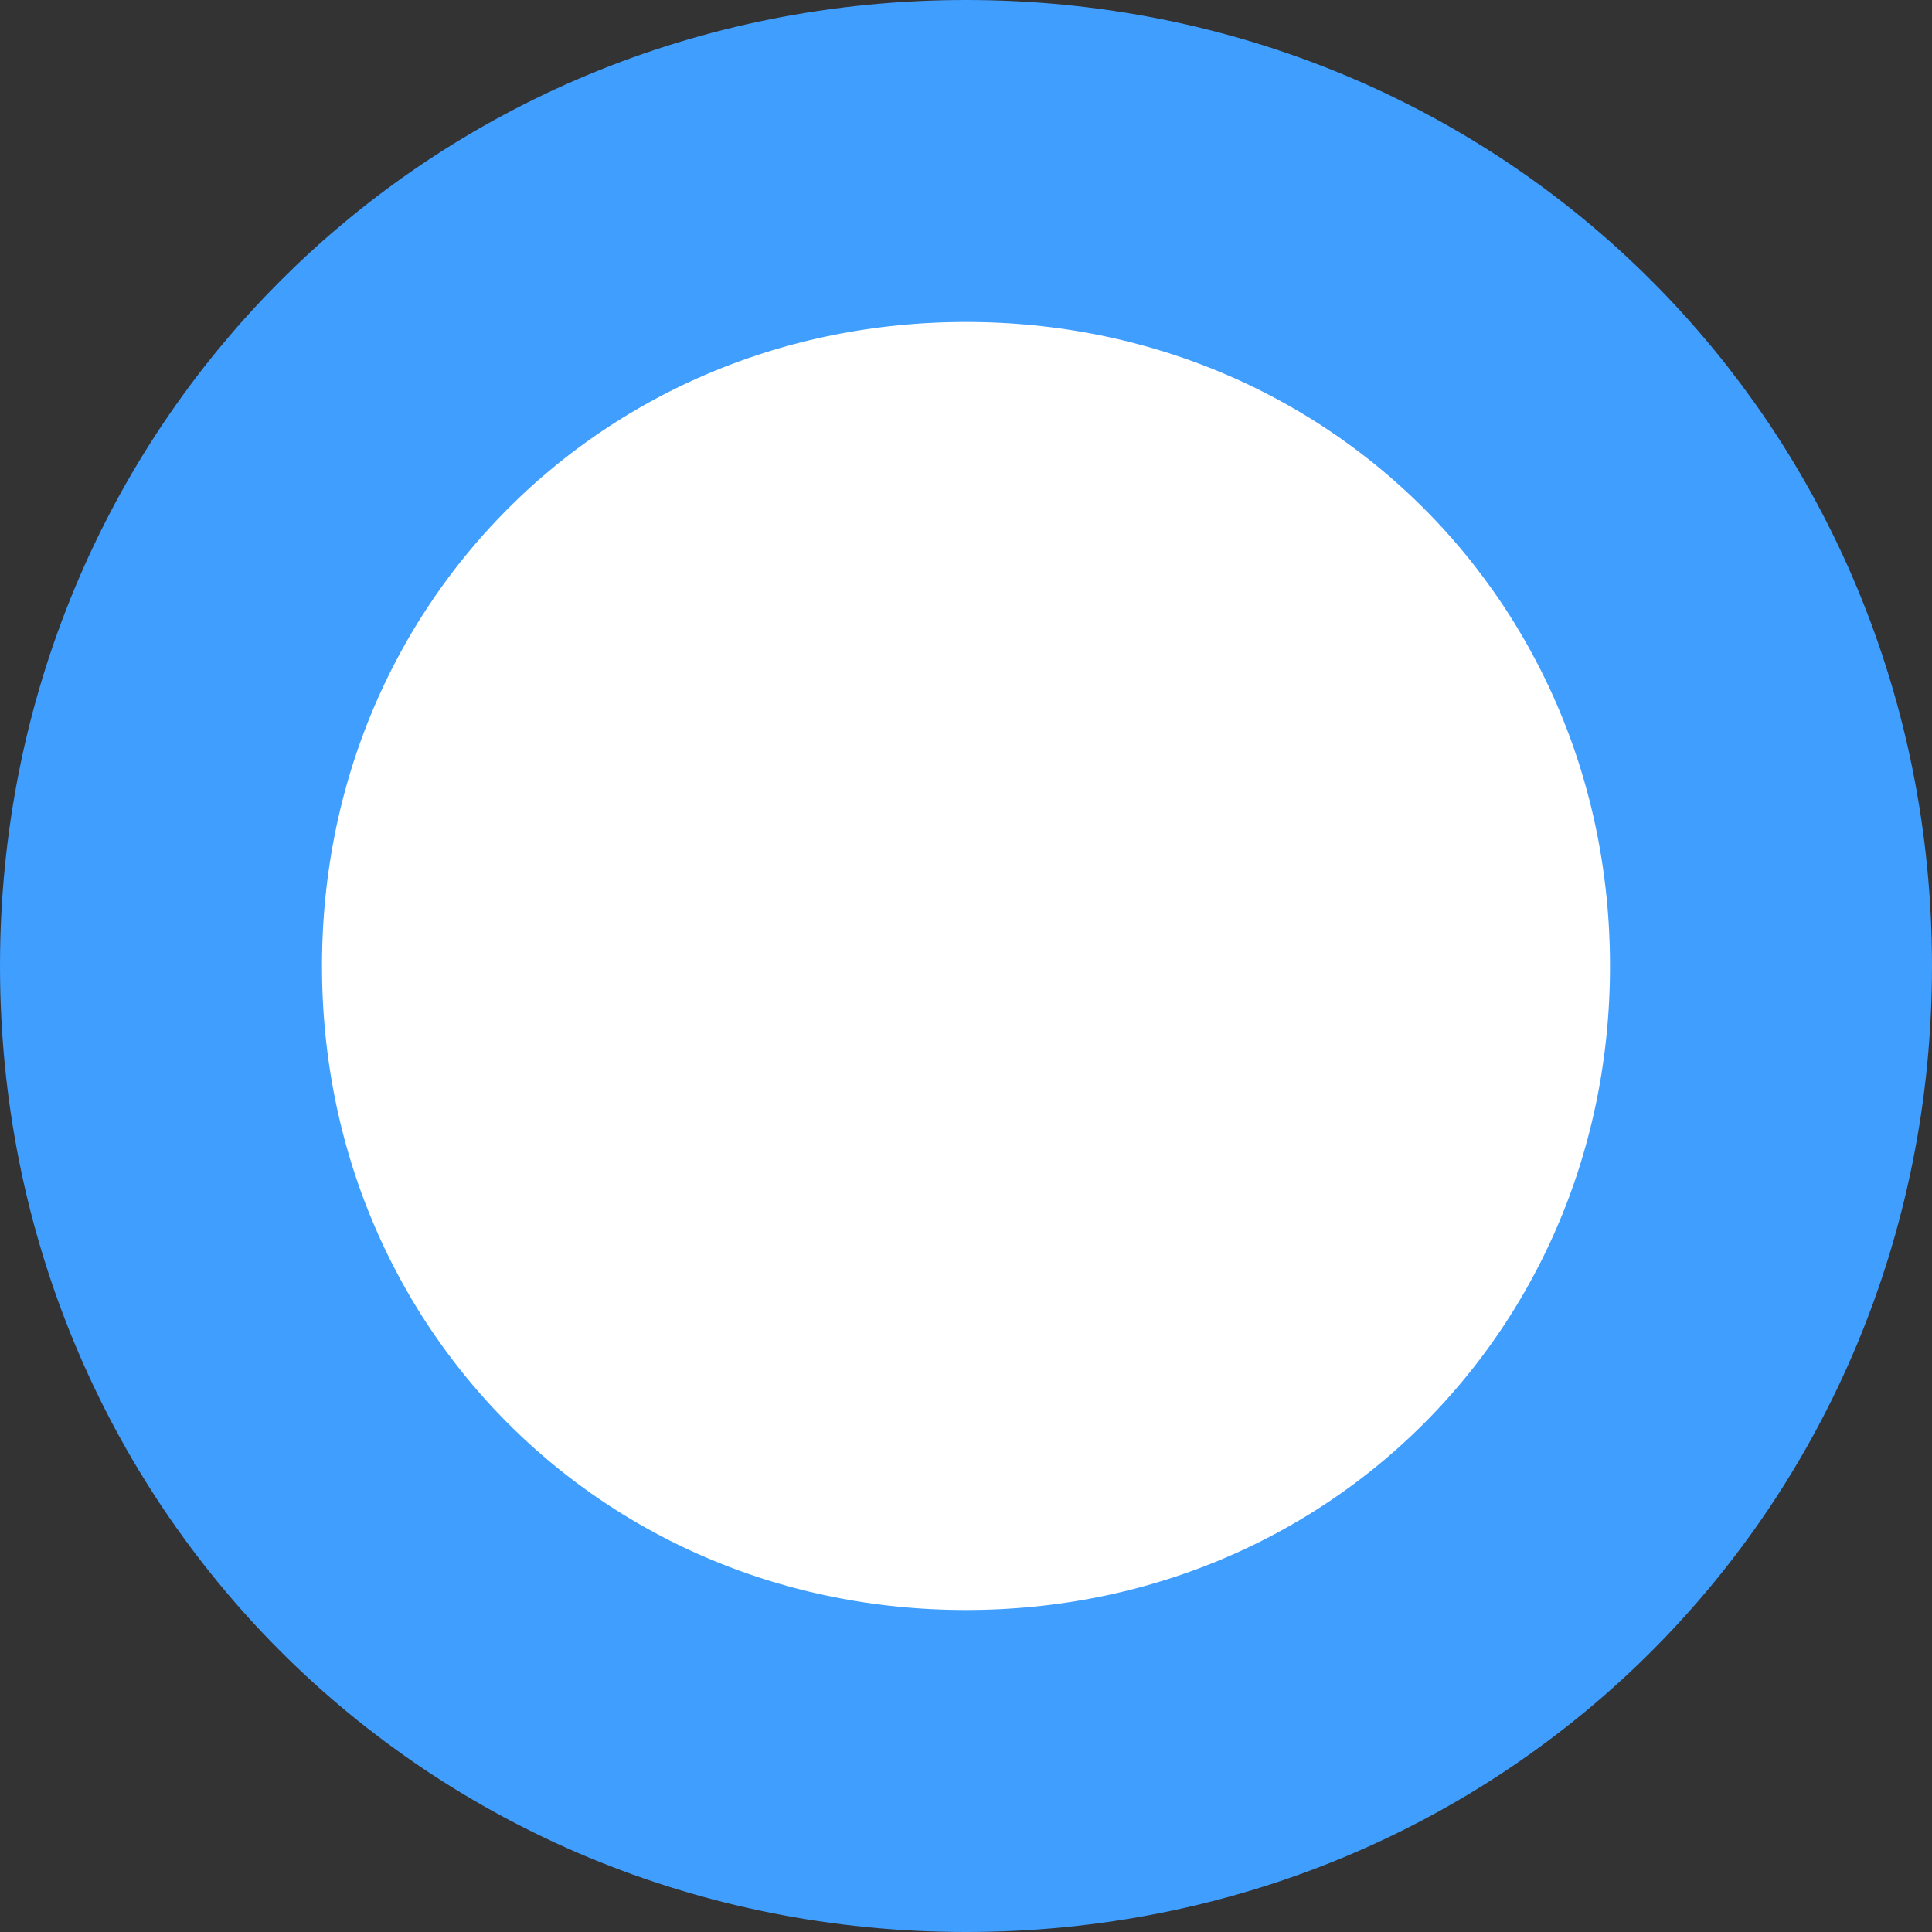 ﻿<?xml version="1.0" encoding="utf-8"?>
<svg version="1.1" xmlns:xlink="http://www.w3.org/1999/xlink" width="12px" height="12px" xmlns="http://www.w3.org/2000/svg">
  <rect width="100%" height="100%" fill="#333333" stroke="none"/>
  <g transform="matrix(1 0 0 1 -433 -1360 )">
    <path d="M 439 1361  C 441.8 1361  444 1363.2  444 1366  C 444 1368.8  441.8 1371  439 1371  C 436.2 1371  434 1368.8  434 1366  C 434 1363.2  436.2 1361  439 1361  Z " fill-rule="nonzero" fill="#ffffff" stroke="none" />
    <path d="M 439 1361  C 441.8 1361  444 1363.2  444 1366  C 444 1368.8  441.8 1371  439 1371  C 436.2 1371  434 1368.8  434 1366  C 434 1363.2  436.2 1361  439 1361  Z " stroke-width="2" stroke="#409eff" fill="none" />
  </g>
</svg>